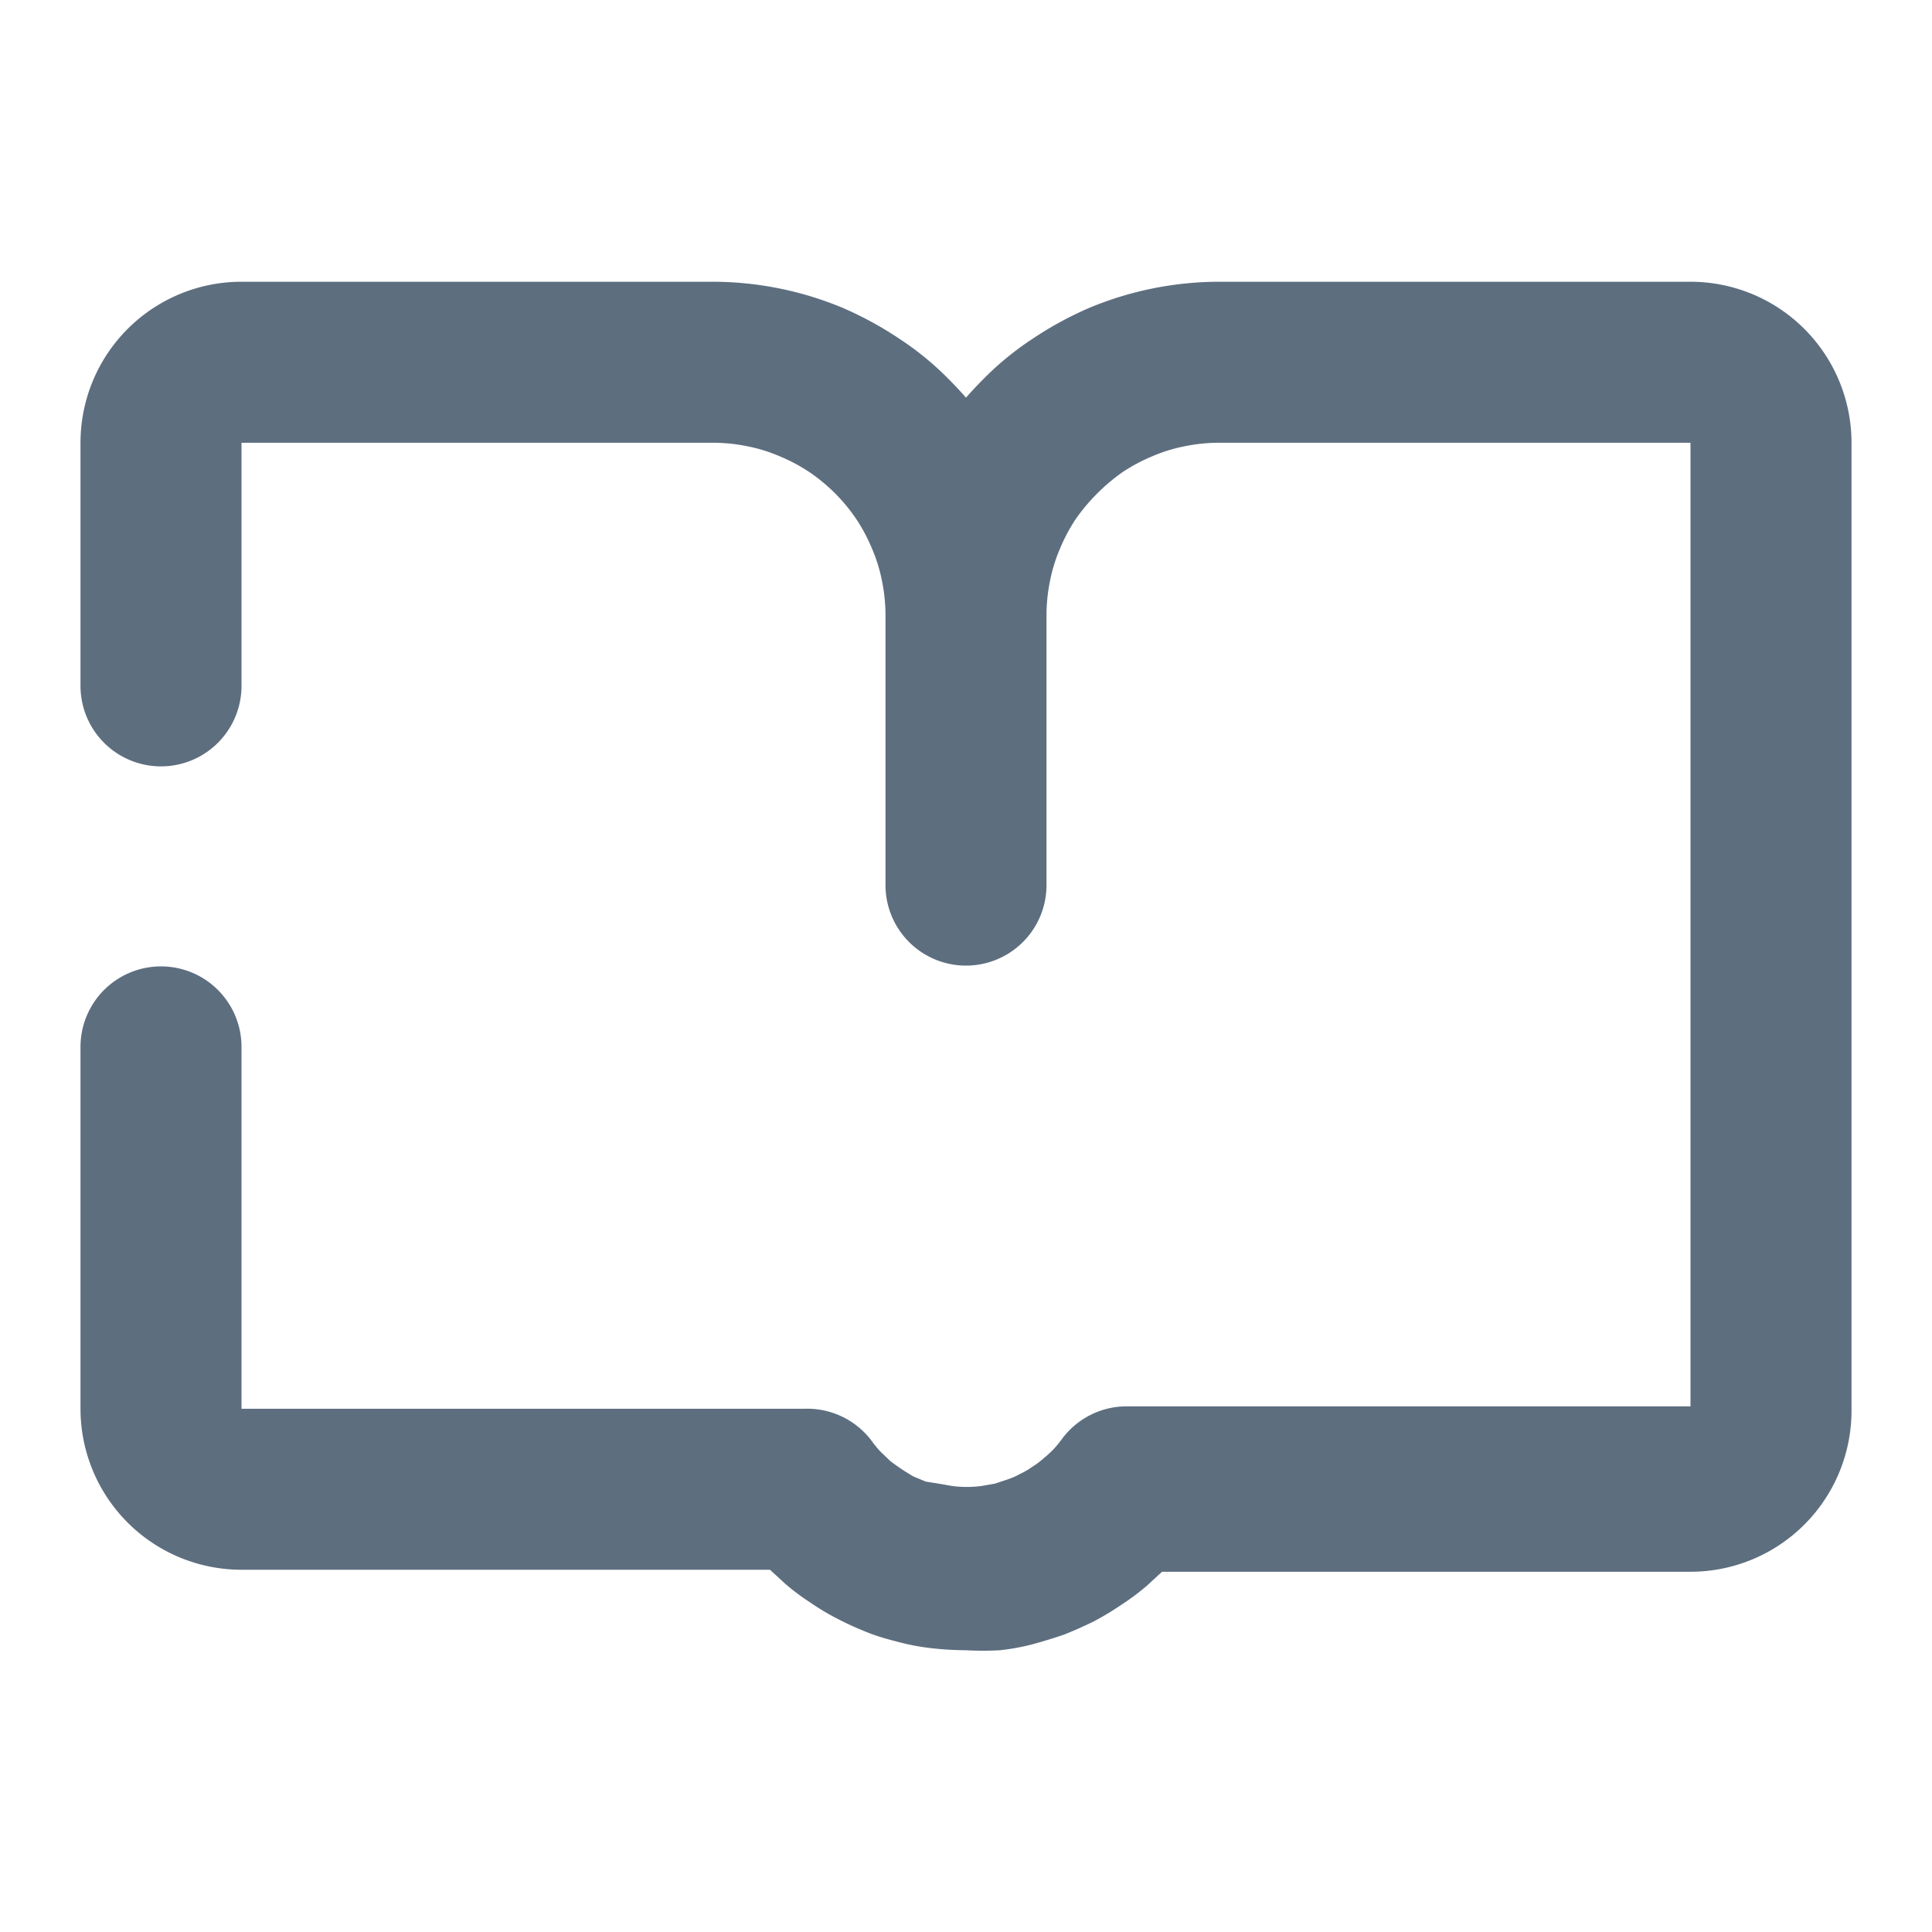 <svg t="1721212481221" class="icon" viewBox="0 0 1024 1024" version="1.1" xmlns="http://www.w3.org/2000/svg" p-id="16414" width="200" height="200"><path d="M896 149.333H646.187a179.413 179.413 0 0 0-68.907 13.867 187.307 187.307 0 0 0-30.08 16.427 157.013 157.013 0 0 0-26.027 21.333c-3.2 3.2-6.187 6.4-9.173 9.813-2.987-3.413-5.973-6.613-9.173-9.813a157.013 157.013 0 0 0-26.027-21.333 187.307 187.307 0 0 0-30.08-16.427A179.413 179.413 0 0 0 377.813 149.333H128a85.333 85.333 0 0 0-85.333 85.333v129.067a42.667 42.667 0 0 0 85.333 0V234.667h249.813a91.307 91.307 0 0 1 18.56 1.92 83.2 83.2 0 0 1 17.067 5.333 91.307 91.307 0 0 1 15.573 8.32 93.013 93.013 0 0 1 24.747 24.747 91.307 91.307 0 0 1 8.32 15.573 83.2 83.2 0 0 1 5.333 17.067 91.307 91.307 0 0 1 1.92 18.56V469.333a42.667 42.667 0 0 0 85.333 0v-143.147a91.307 91.307 0 0 1 1.92-18.56 83.2 83.2 0 0 1 5.333-17.067 91.307 91.307 0 0 1 8.32-15.573 102.187 102.187 0 0 1 24.747-24.747 91.307 91.307 0 0 1 15.573-8.32 83.2 83.2 0 0 1 17.067-5.333 91.307 91.307 0 0 1 18.56-1.92H896v510.72H597.333a42.667 42.667 0 0 0-34.133 16.853 61.44 61.44 0 0 1-4.693 5.76 58.24 58.24 0 0 1-5.333 4.907 39.68 39.68 0 0 1-5.973 4.48 36.053 36.053 0 0 1-6.187 3.627 36.907 36.907 0 0 1-6.613 2.987l-7.04 2.347-7.253 1.28a61.653 61.653 0 0 1-15.36 0l-7.253-1.28-6.827-1.067-6.613-2.773a112.853 112.853 0 0 1-12.16-8.107l-5.333-5.12a61.44 61.44 0 0 1-4.693-5.76A42.667 42.667 0 0 0 426.667 746.667H128v-192a42.667 42.667 0 0 0-85.333 0v192a85.333 85.333 0 0 0 85.333 85.333h280.107l8.107 7.467a122.24 122.24 0 0 0 13.44 10.027 128 128 0 0 0 14.72 8.747c4.907 2.56 10.24 4.907 15.573 7.04s10.88 3.627 16.64 5.12a122.88 122.88 0 0 0 17.28 3.2A168.96 168.96 0 0 0 512 874.667a161.707 161.707 0 0 0 17.92 0 120.32 120.32 0 0 0 17.493-3.2q8.533-2.347 16.64-5.12c5.333-2.133 10.667-4.48 15.787-7.04a145.493 145.493 0 0 0 14.507-8.747 122.24 122.24 0 0 0 13.44-10.027l8.107-7.467H896a85.333 85.333 0 0 0 85.333-85.333V234.667a85.333 85.333 0 0 0-85.333-85.333z" fill="#5D6E7F" p-id="16415"></path></svg>